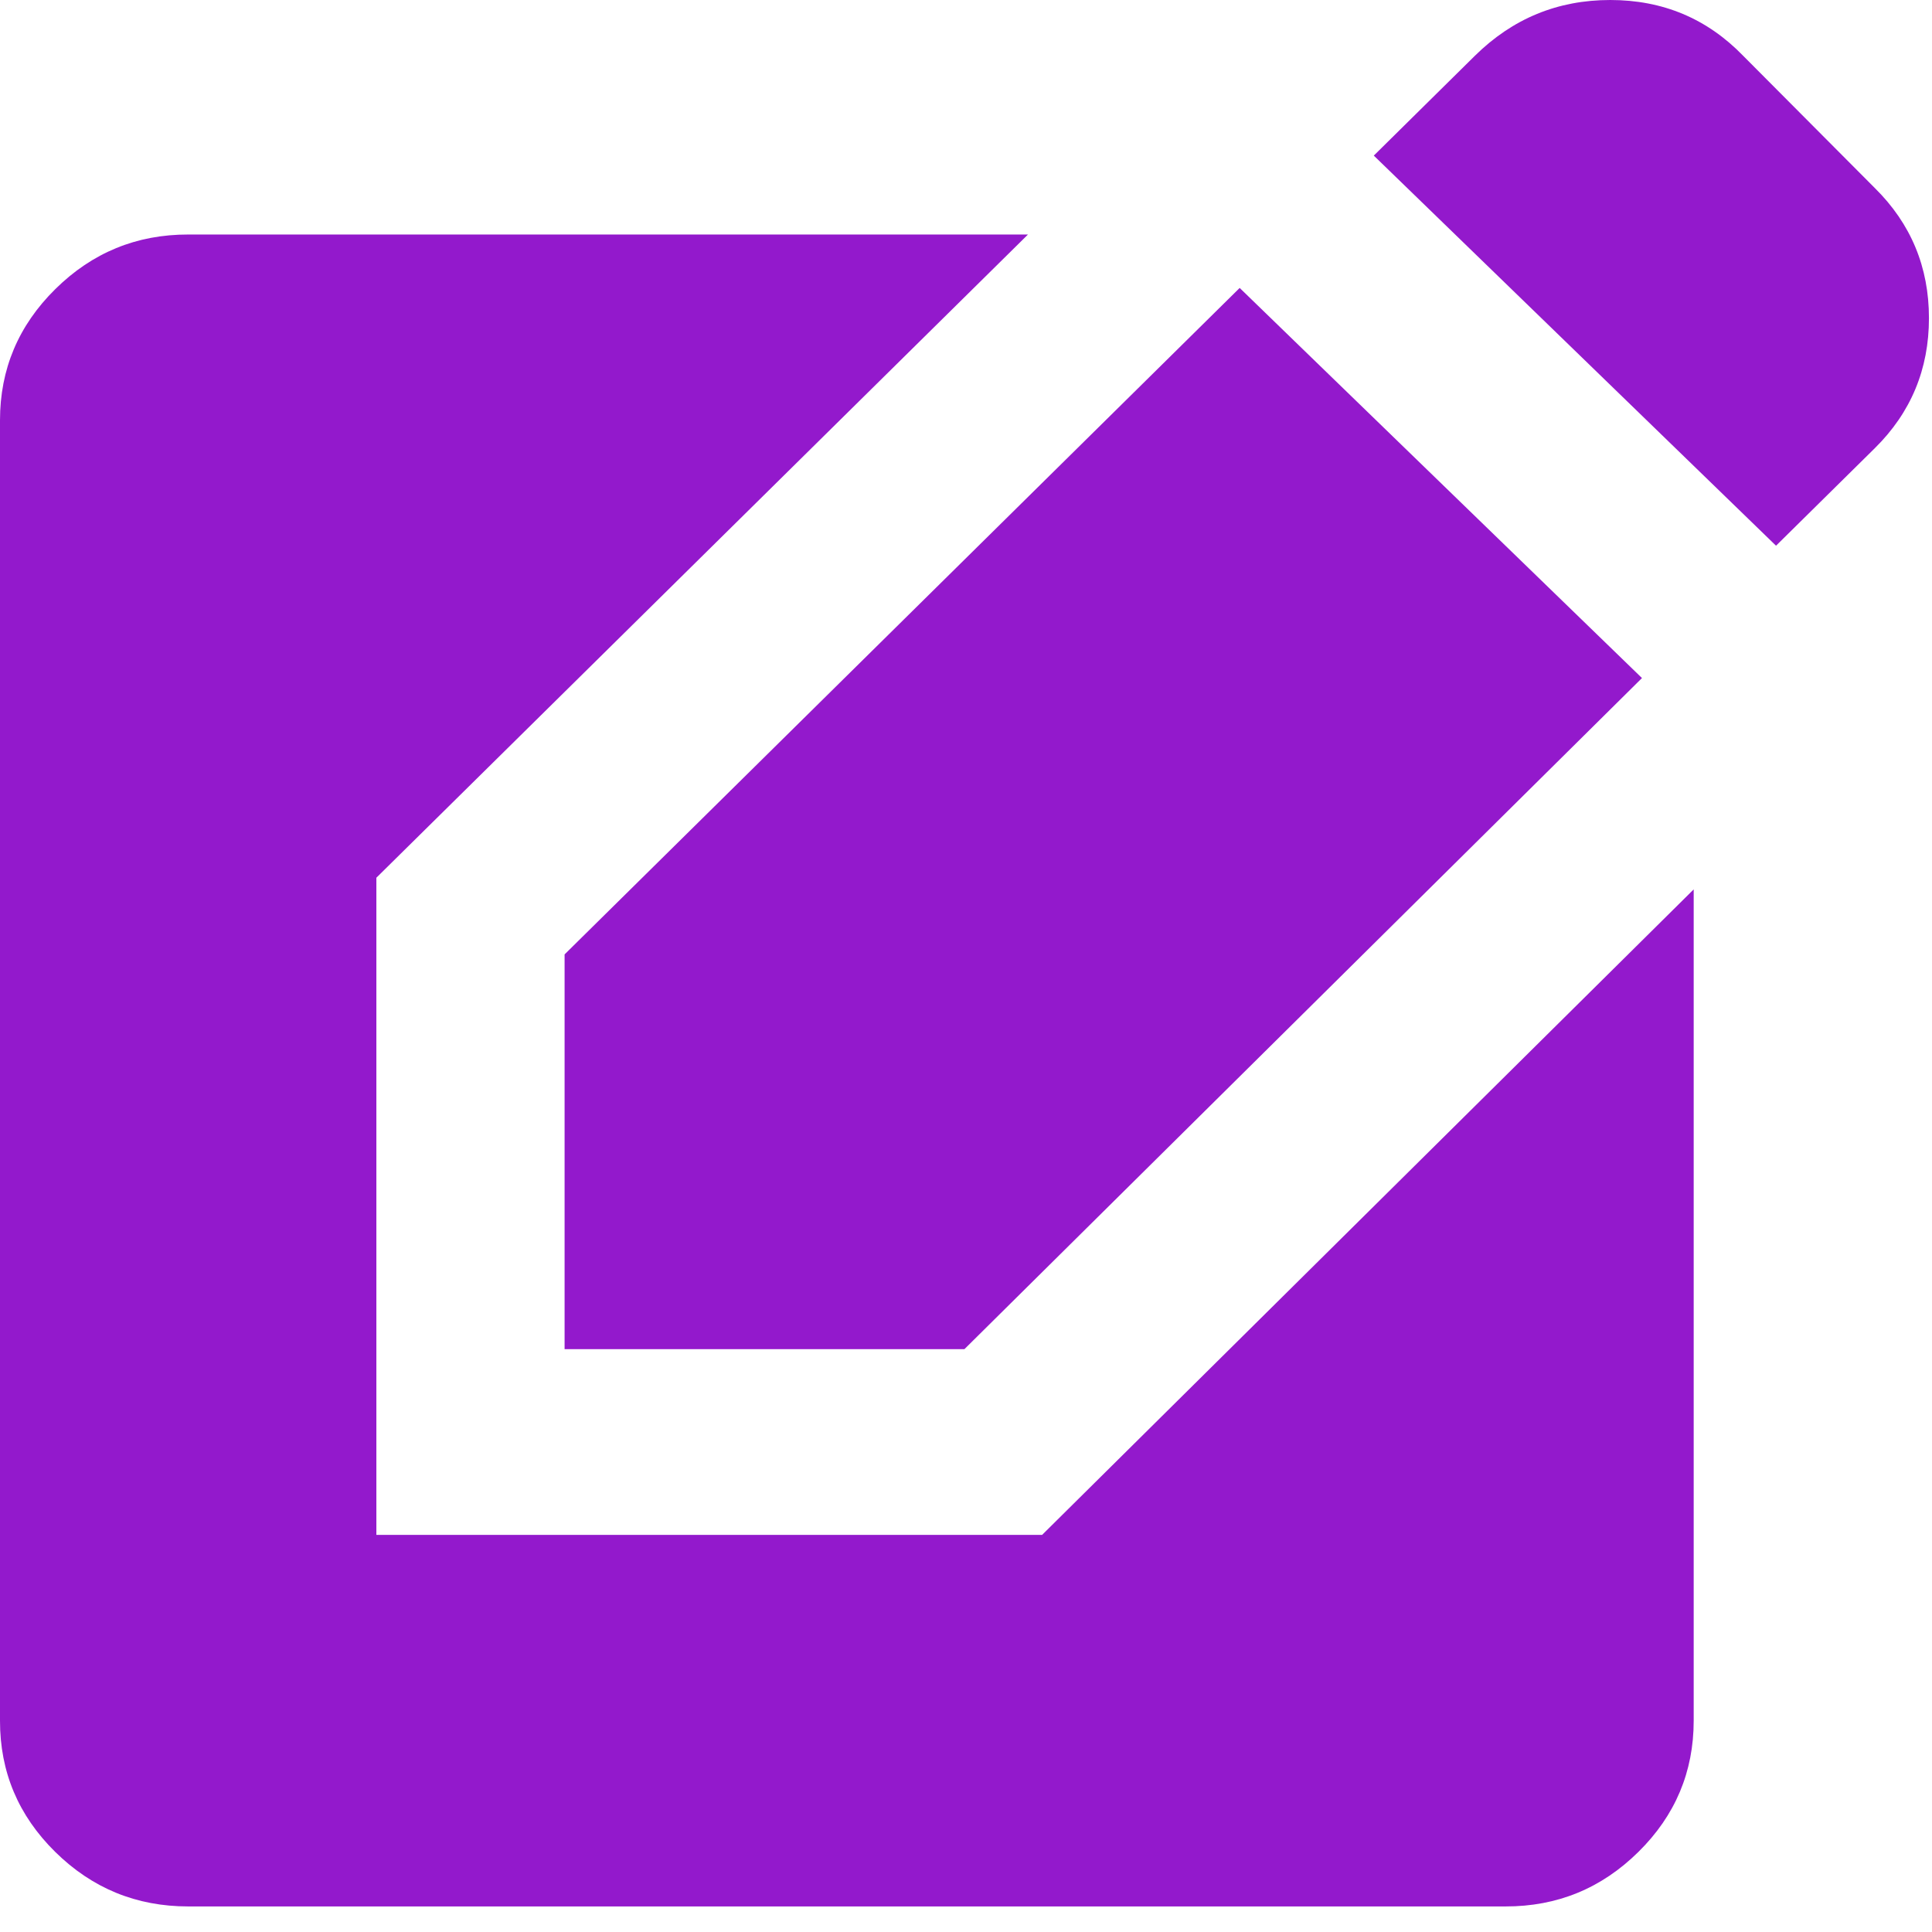 <svg width="26" height="26" viewBox="0 0 26 26" fill="none" xmlns="http://www.w3.org/2000/svg">
<path d="M2.533 25.656C1.836 25.656 1.24 25.412 0.743 24.922C0.247 24.433 -0.001 23.845 2.14989e-06 23.156V5.656C2.14989e-06 4.969 0.248 4.38 0.745 3.89C1.241 3.4 1.837 3.155 2.533 3.156H13.834L5.065 11.812V20.656H14.024L22.793 11.969V23.156C22.793 23.844 22.545 24.433 22.049 24.922C21.552 25.413 20.956 25.657 20.261 25.656H2.533ZM7.598 18.156V12.844L16.683 3.875L22.097 9.125L12.979 18.156H7.598ZM23.901 7.344L18.488 2.094L19.849 0.75C20.356 0.25 20.962 0 21.67 0C22.377 0 22.973 0.25 23.458 0.75L25.231 2.531C25.716 3.01 25.959 3.594 25.959 4.281C25.959 4.969 25.716 5.552 25.231 6.031L23.901 7.344Z" fill="#9319CC"/>
</svg>
